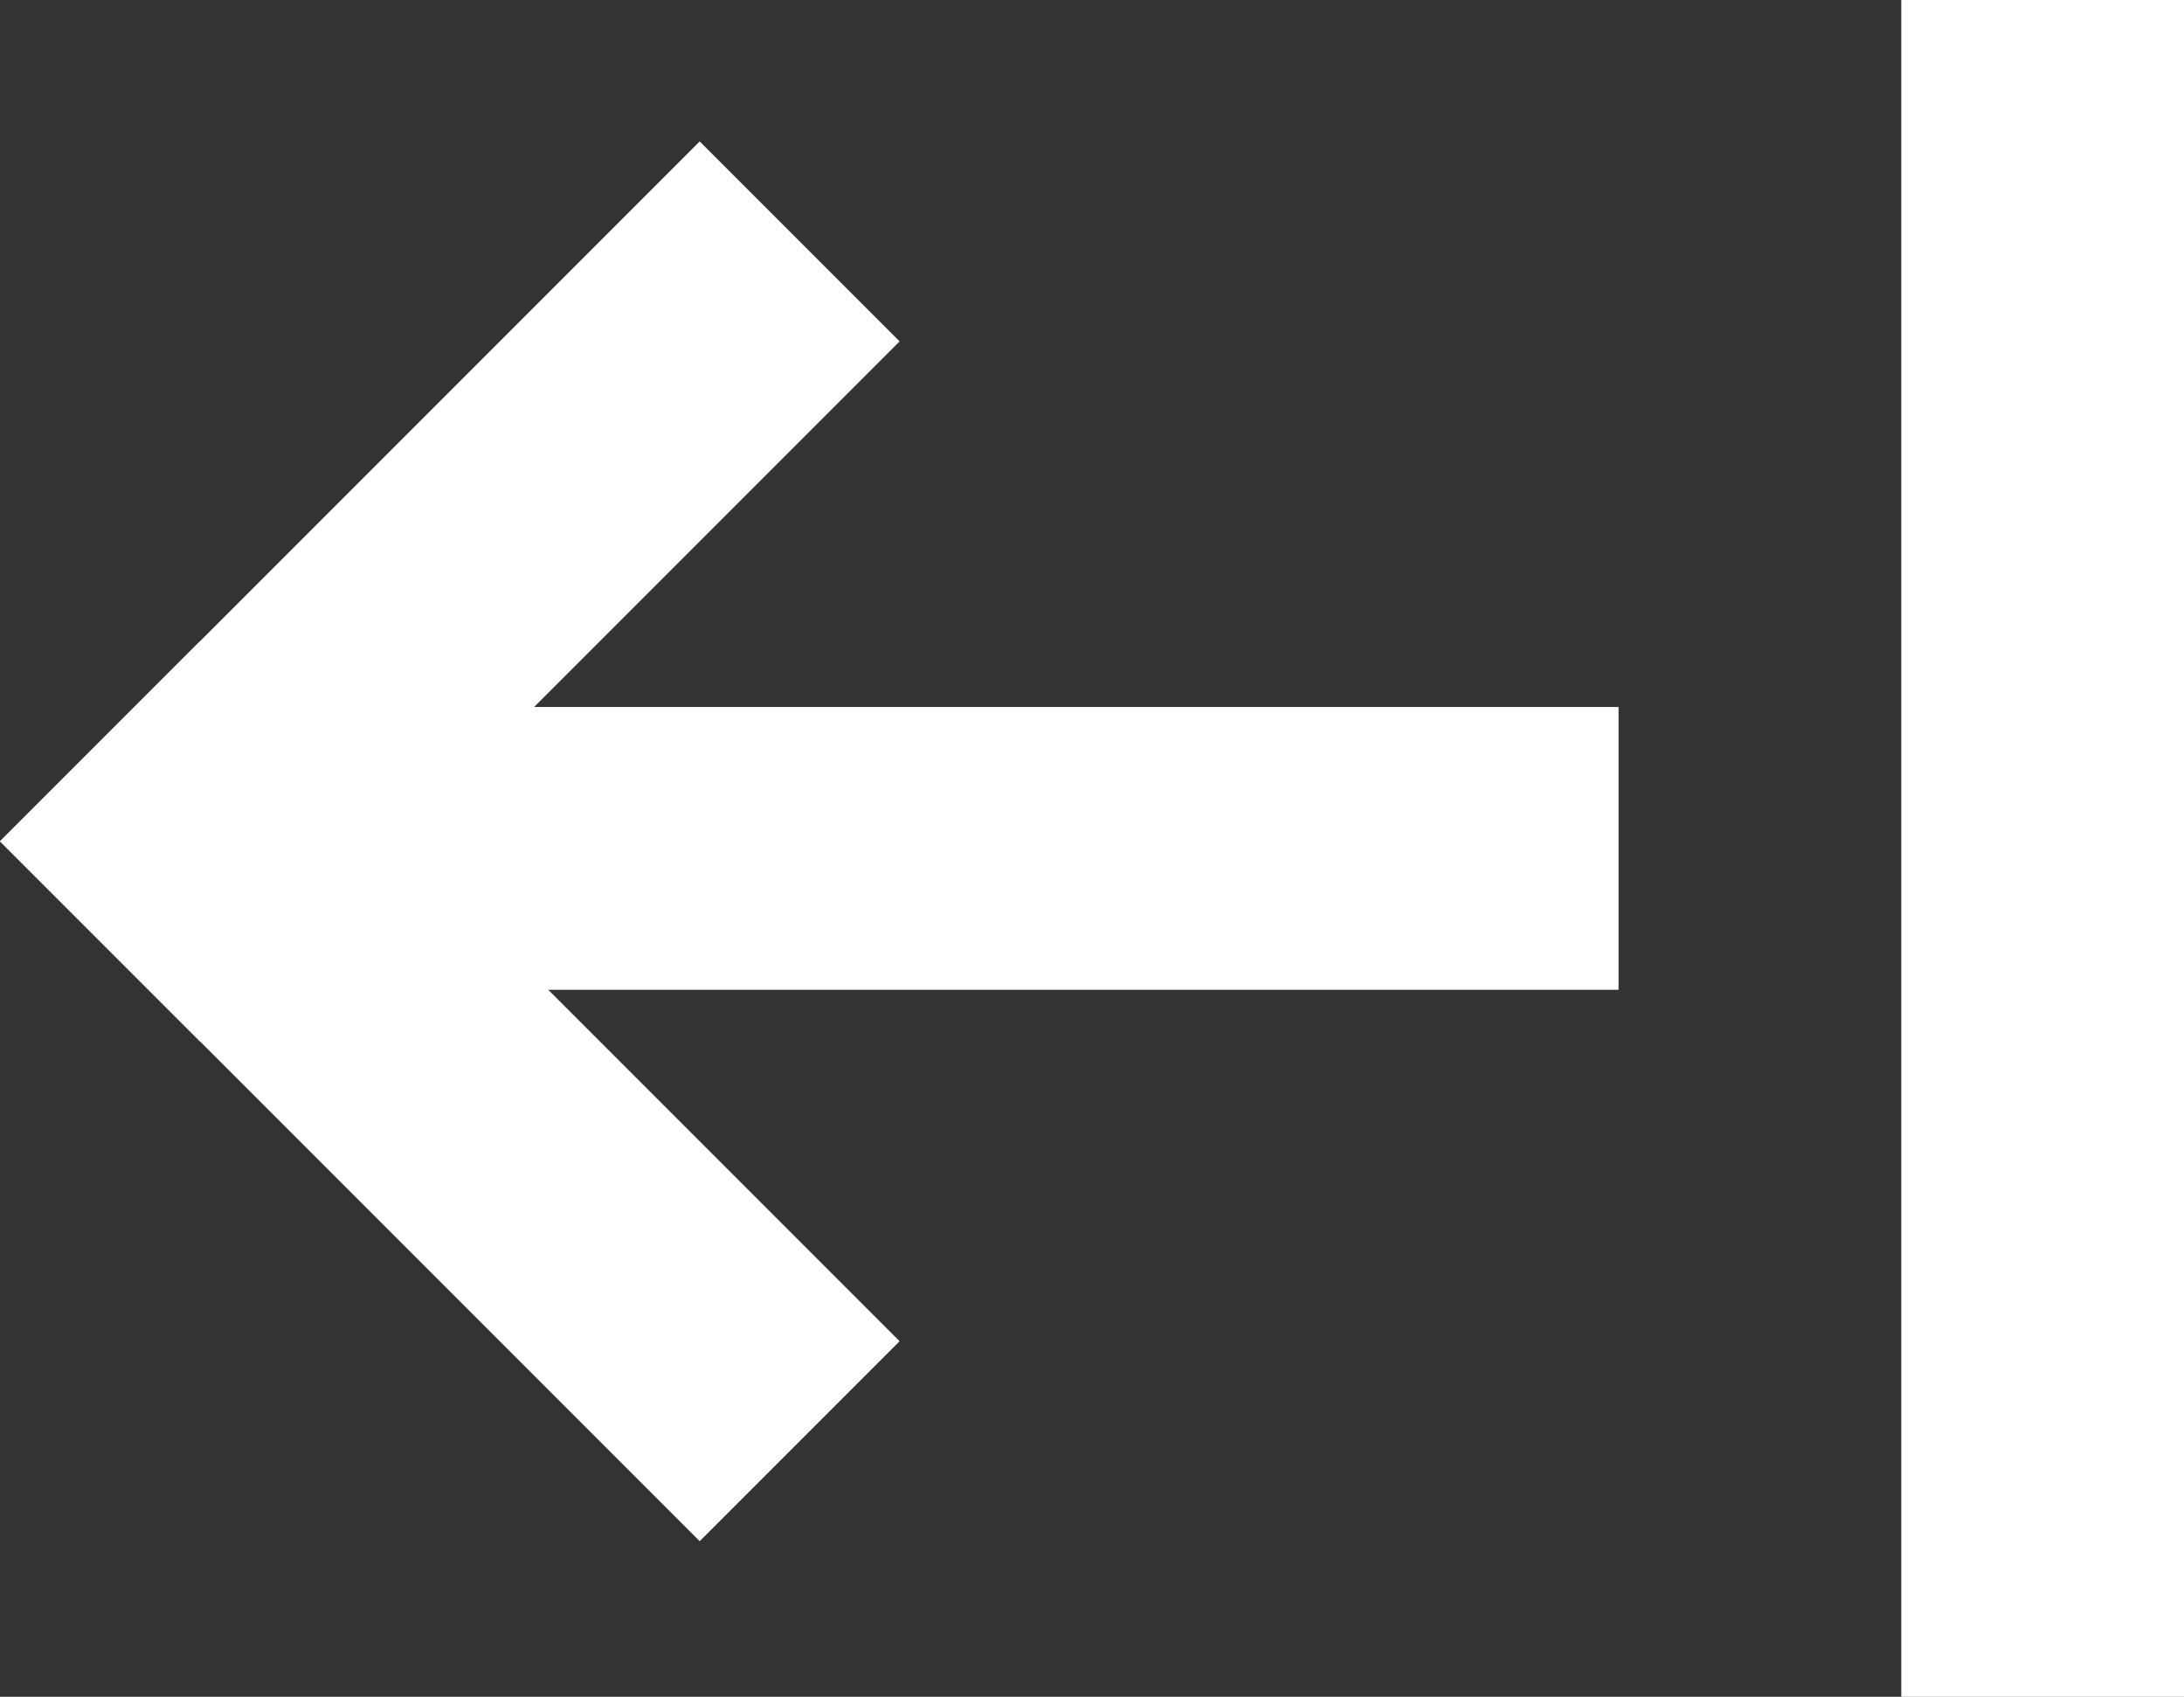 <svg id="Group_7688" data-name="Group 7688" xmlns="http://www.w3.org/2000/svg" width="15.45" height="12" viewBox="0 0 15.45 12">
  <rect x="0" y="0" width="15.45" height="12" fill="#333333" stroke="none"/>
  <rect id="Rectangle_3191" data-name="Rectangle 3191" width="2" height="12" transform="translate(13.45)" fill="#fff"/>
  <g id="Group_7687" data-name="Group 7687" transform="translate(0 1)">
    <rect id="Rectangle_3192" data-name="Rectangle 3192" width="2" height="10" transform="translate(11.45 4) rotate(90)" fill="#fff"/>
    <g id="Group_7686" data-name="Group 7686" transform="translate(0 4.95) rotate(-45)">
      <rect id="Rectangle_3193" data-name="Rectangle 3193" width="2" height="7" transform="translate(0 2) rotate(-90)" fill="#fff"/>
      <rect id="Rectangle_3194" data-name="Rectangle 3194" width="2" height="7" transform="translate(2 7) rotate(180)" fill="#fff"/>
    </g>
  </g>
</svg>
